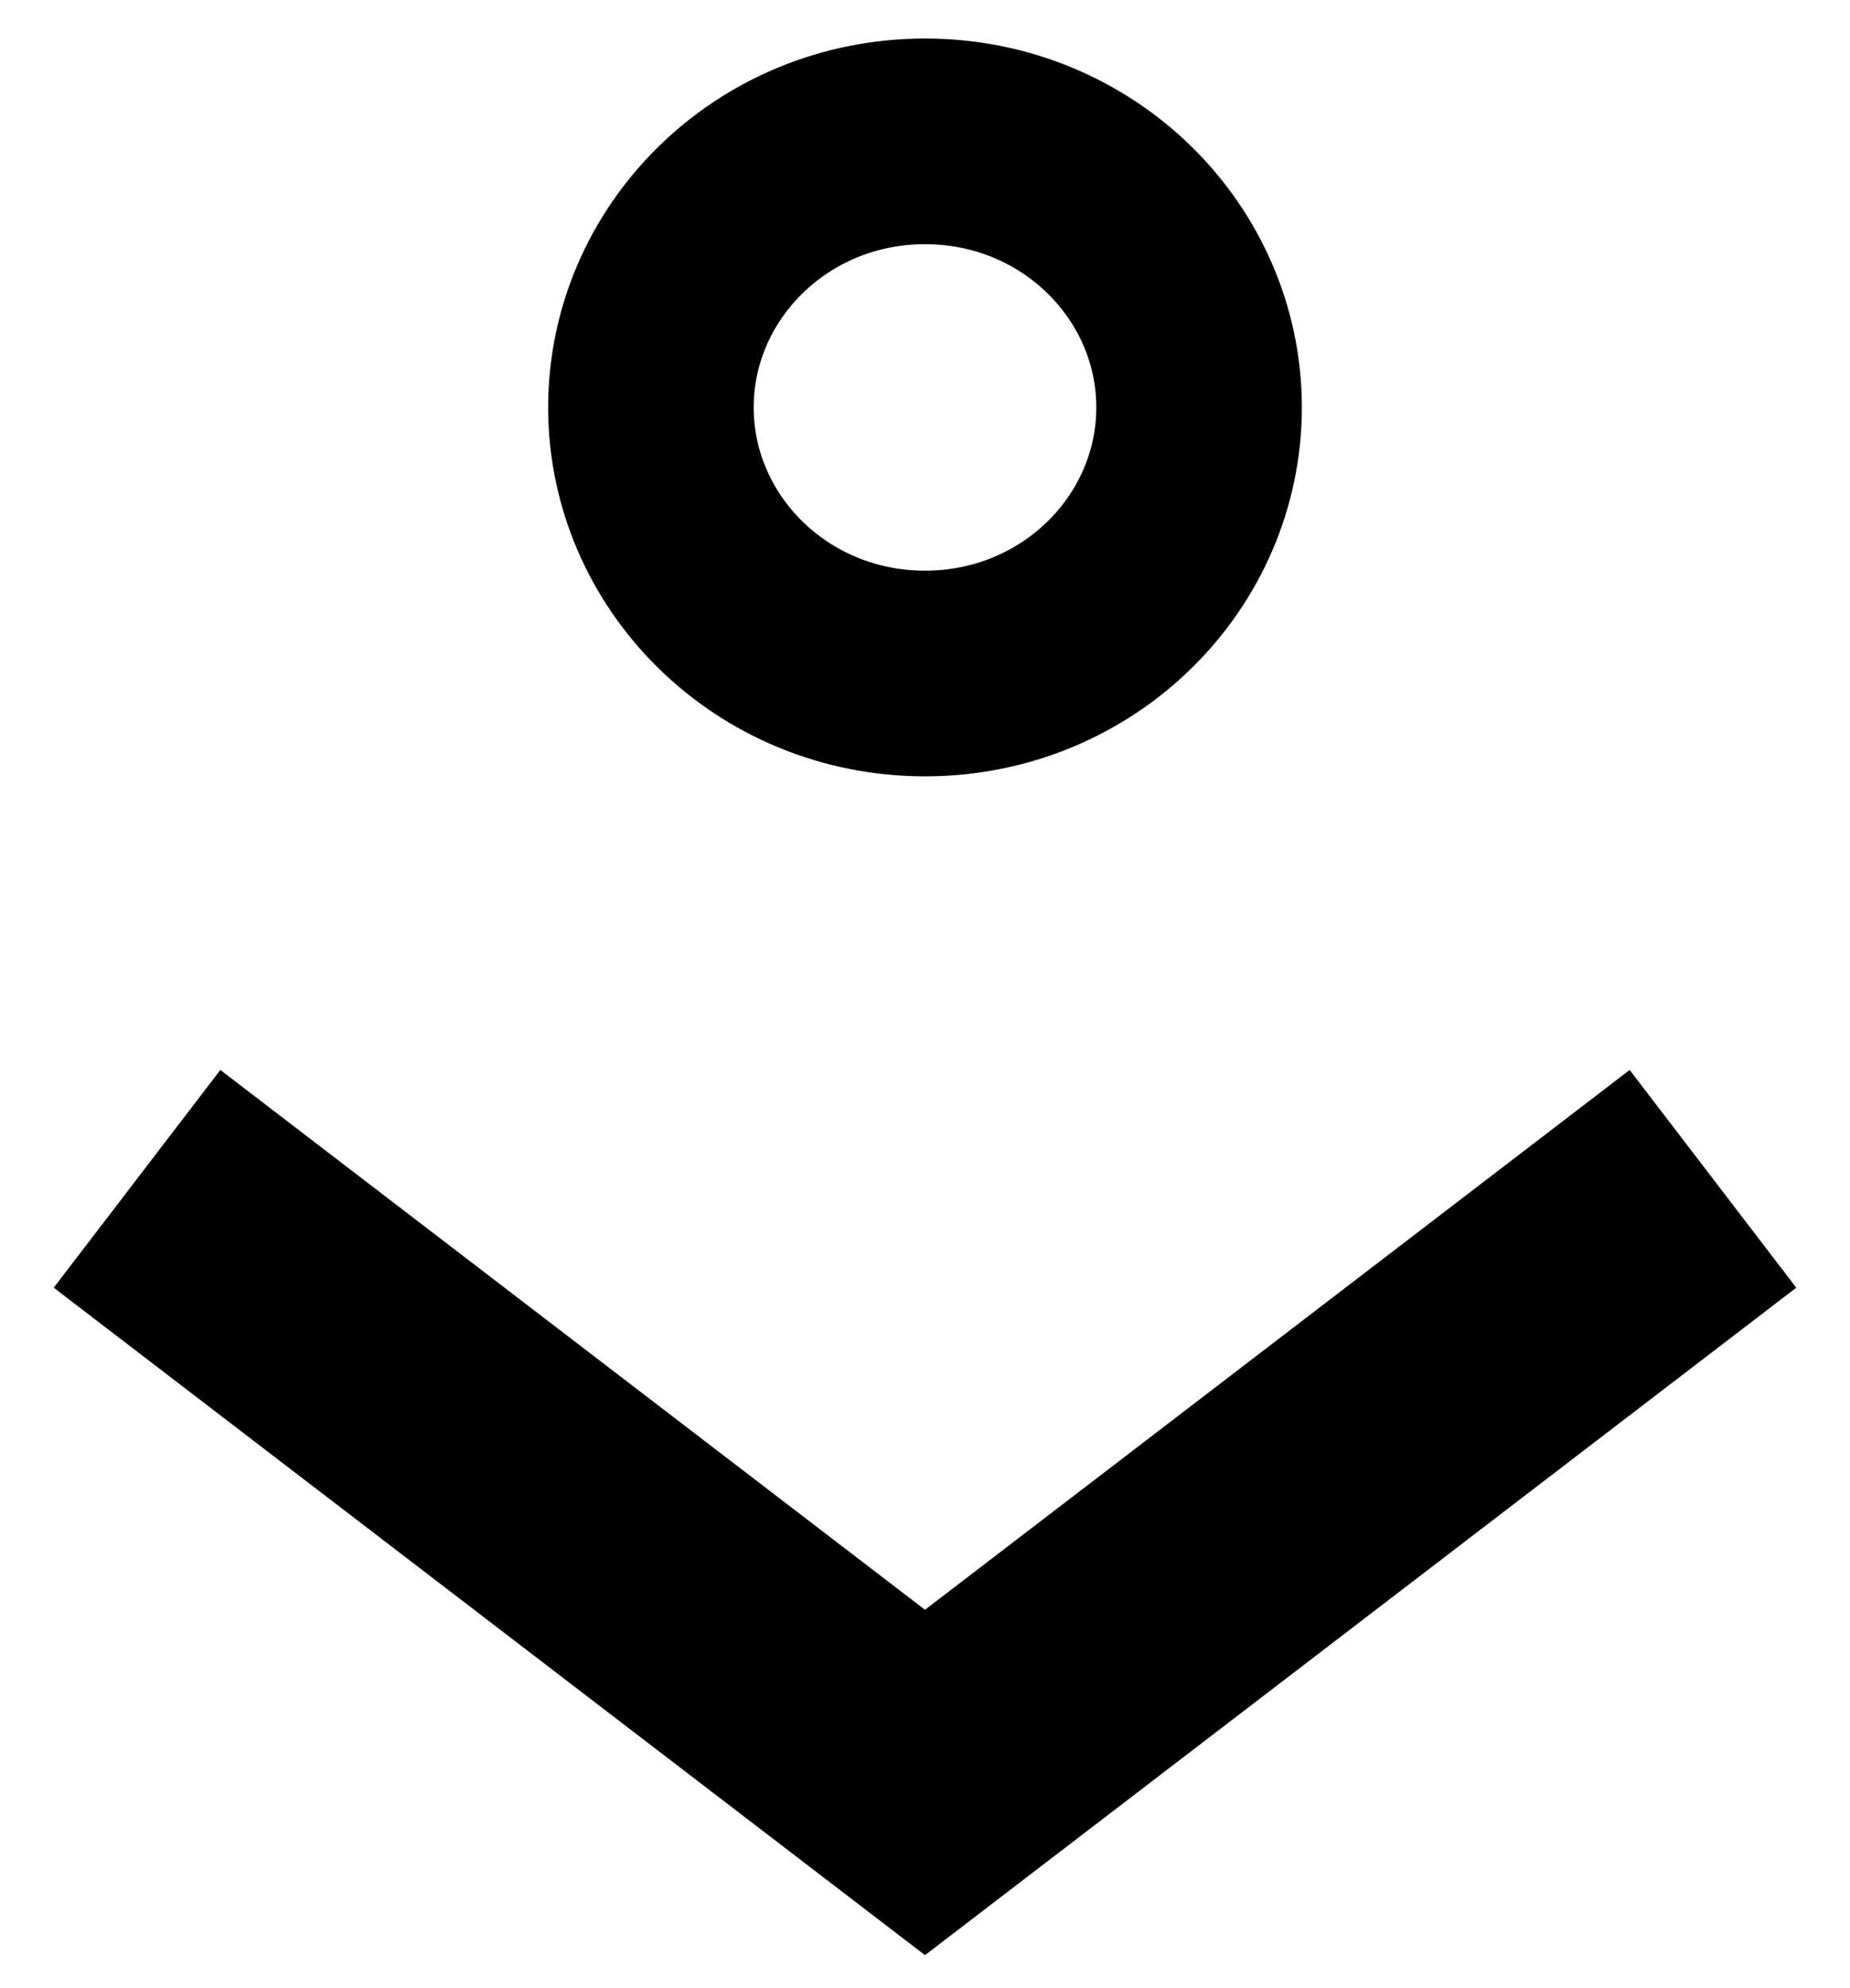 <svg width="27" height="29" viewBox="0 0 27 29" fill="none" xmlns="http://www.w3.org/2000/svg">
<path d="M17.5 5.943C17.5 8.056 15.74 9.824 13.5 9.824C11.26 9.824 9.5 8.056 9.5 5.943C9.5 3.83 11.26 2.062 13.5 2.062C15.74 2.062 17.5 3.83 17.5 5.943Z" stroke="black" stroke-width="3"/>
<path d="M2 17.195L13.5 26L25 17.195" stroke="black" stroke-width="4"/>
</svg>

